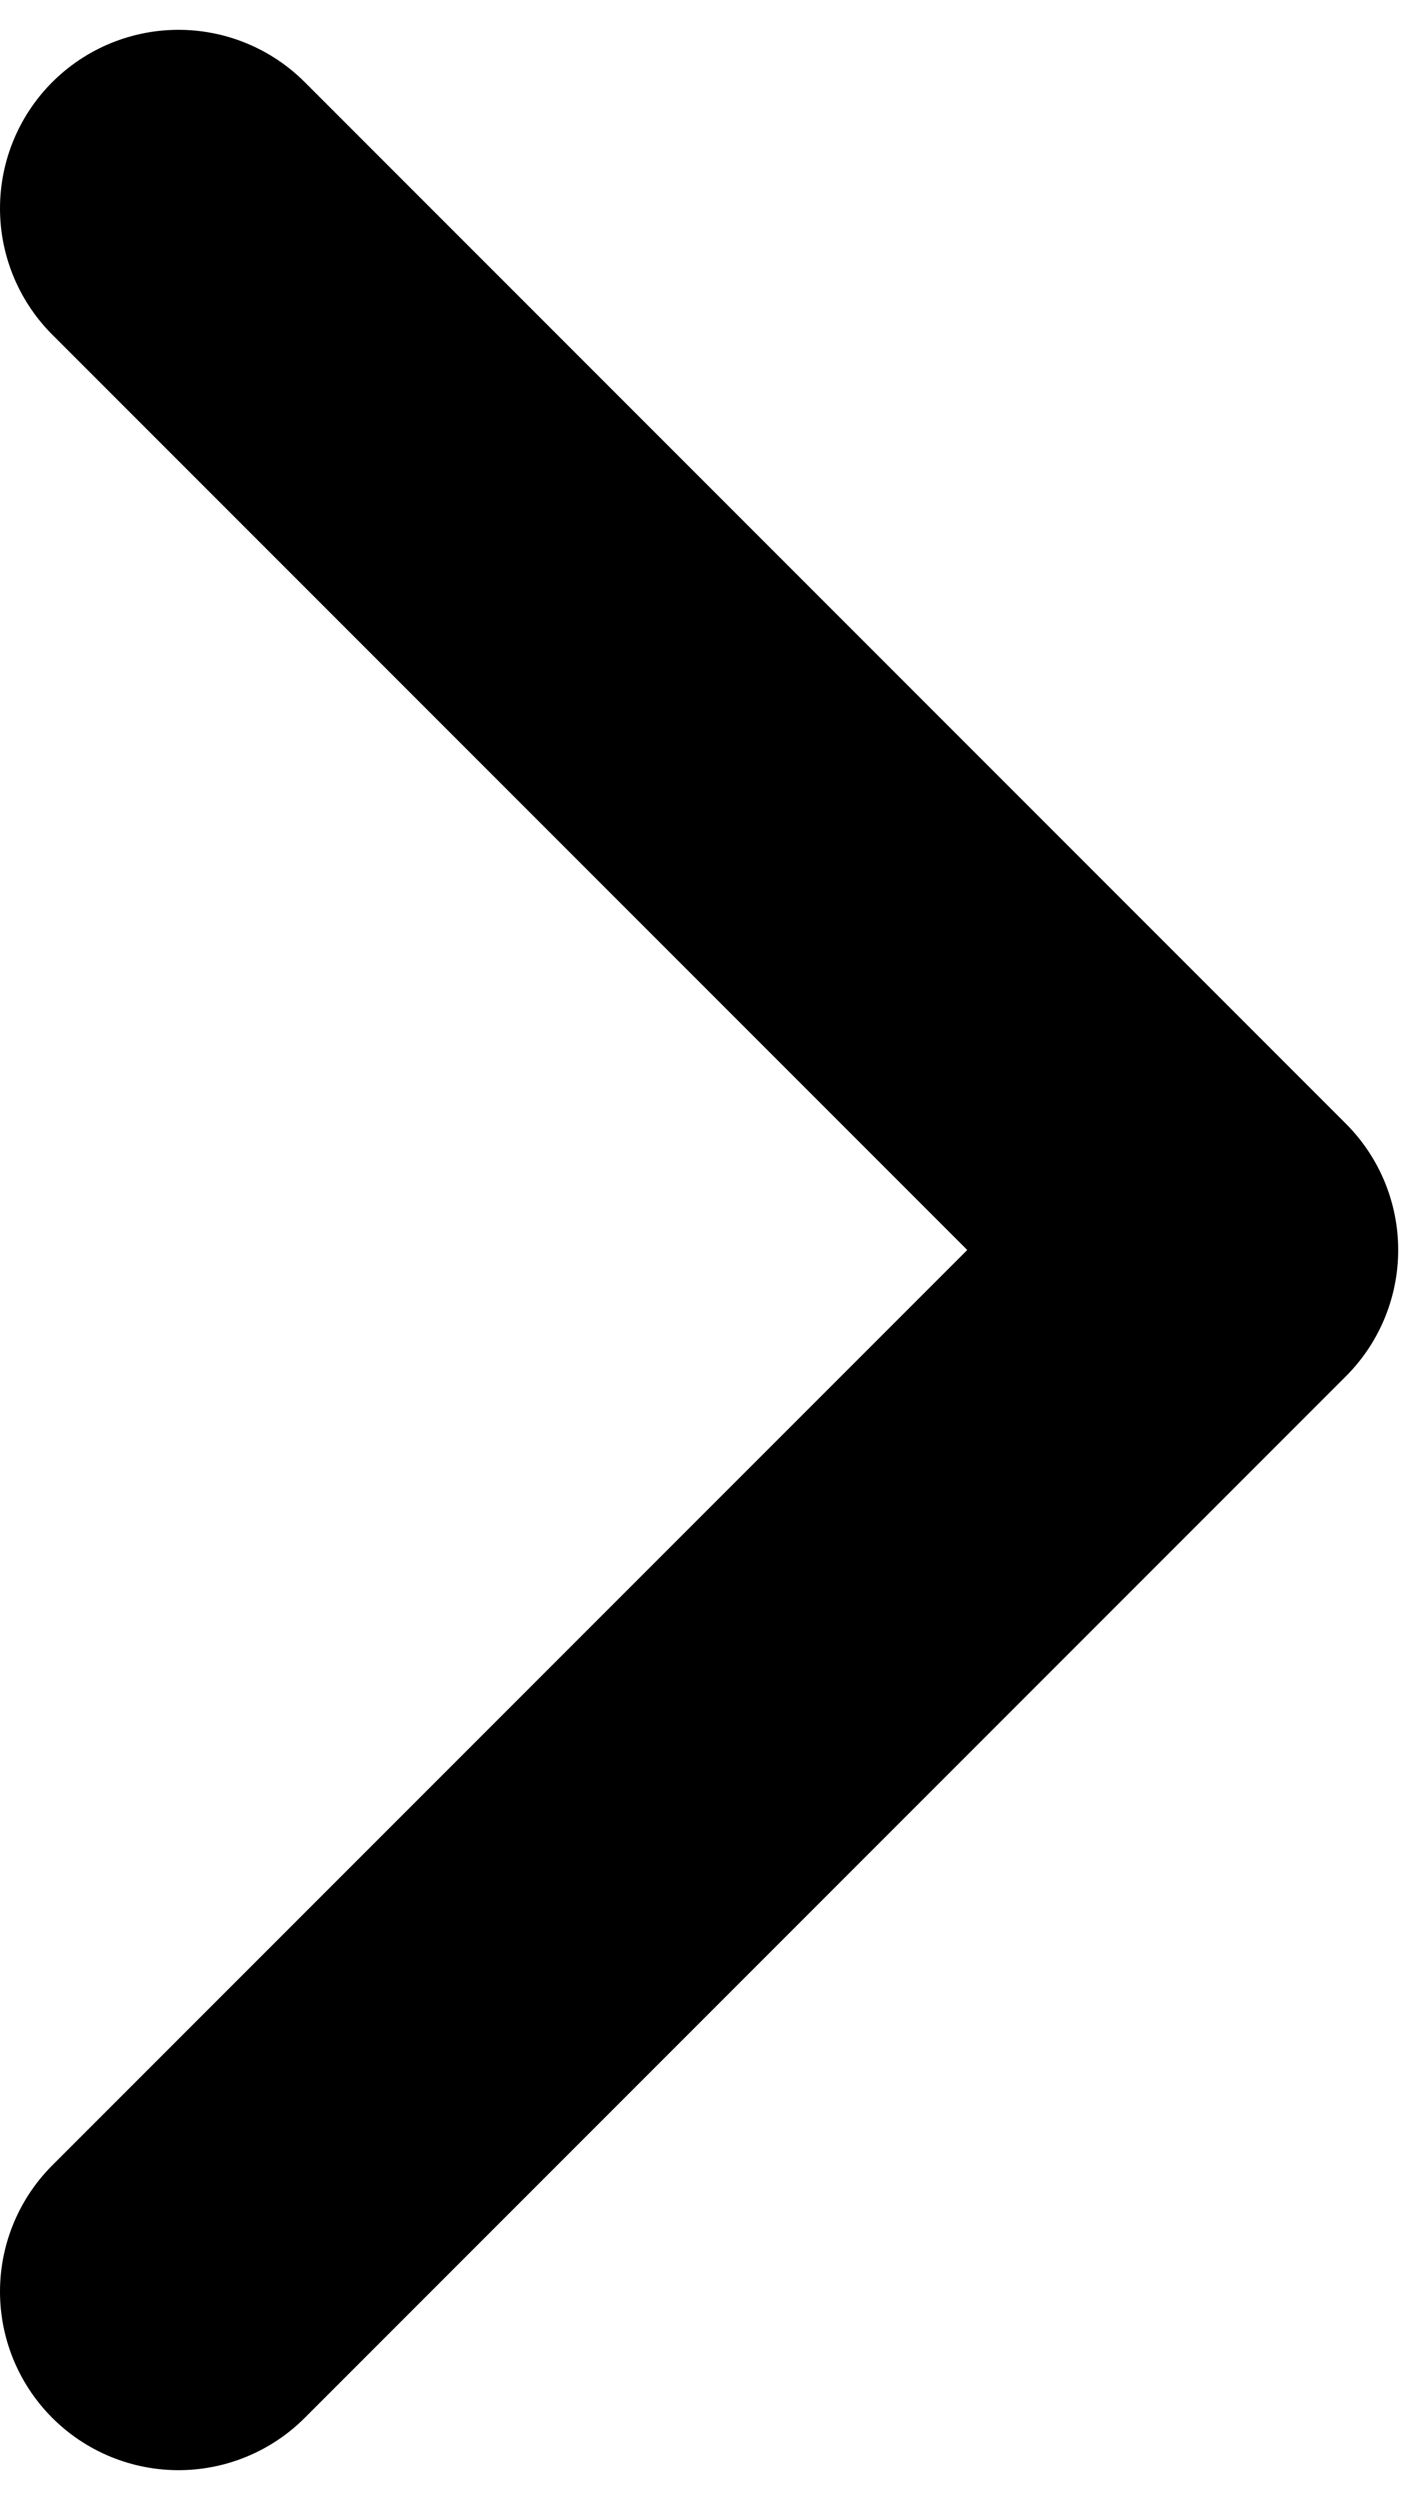 <svg width="8" height="14" viewBox="0 0 8 14" fill="none" xmlns="http://www.w3.org/2000/svg">
<path d="M1 1.167L6.833 7L1 12.833" stroke="black" stroke-width="2" stroke-linecap="round" stroke-linejoin="round"/>
</svg>
